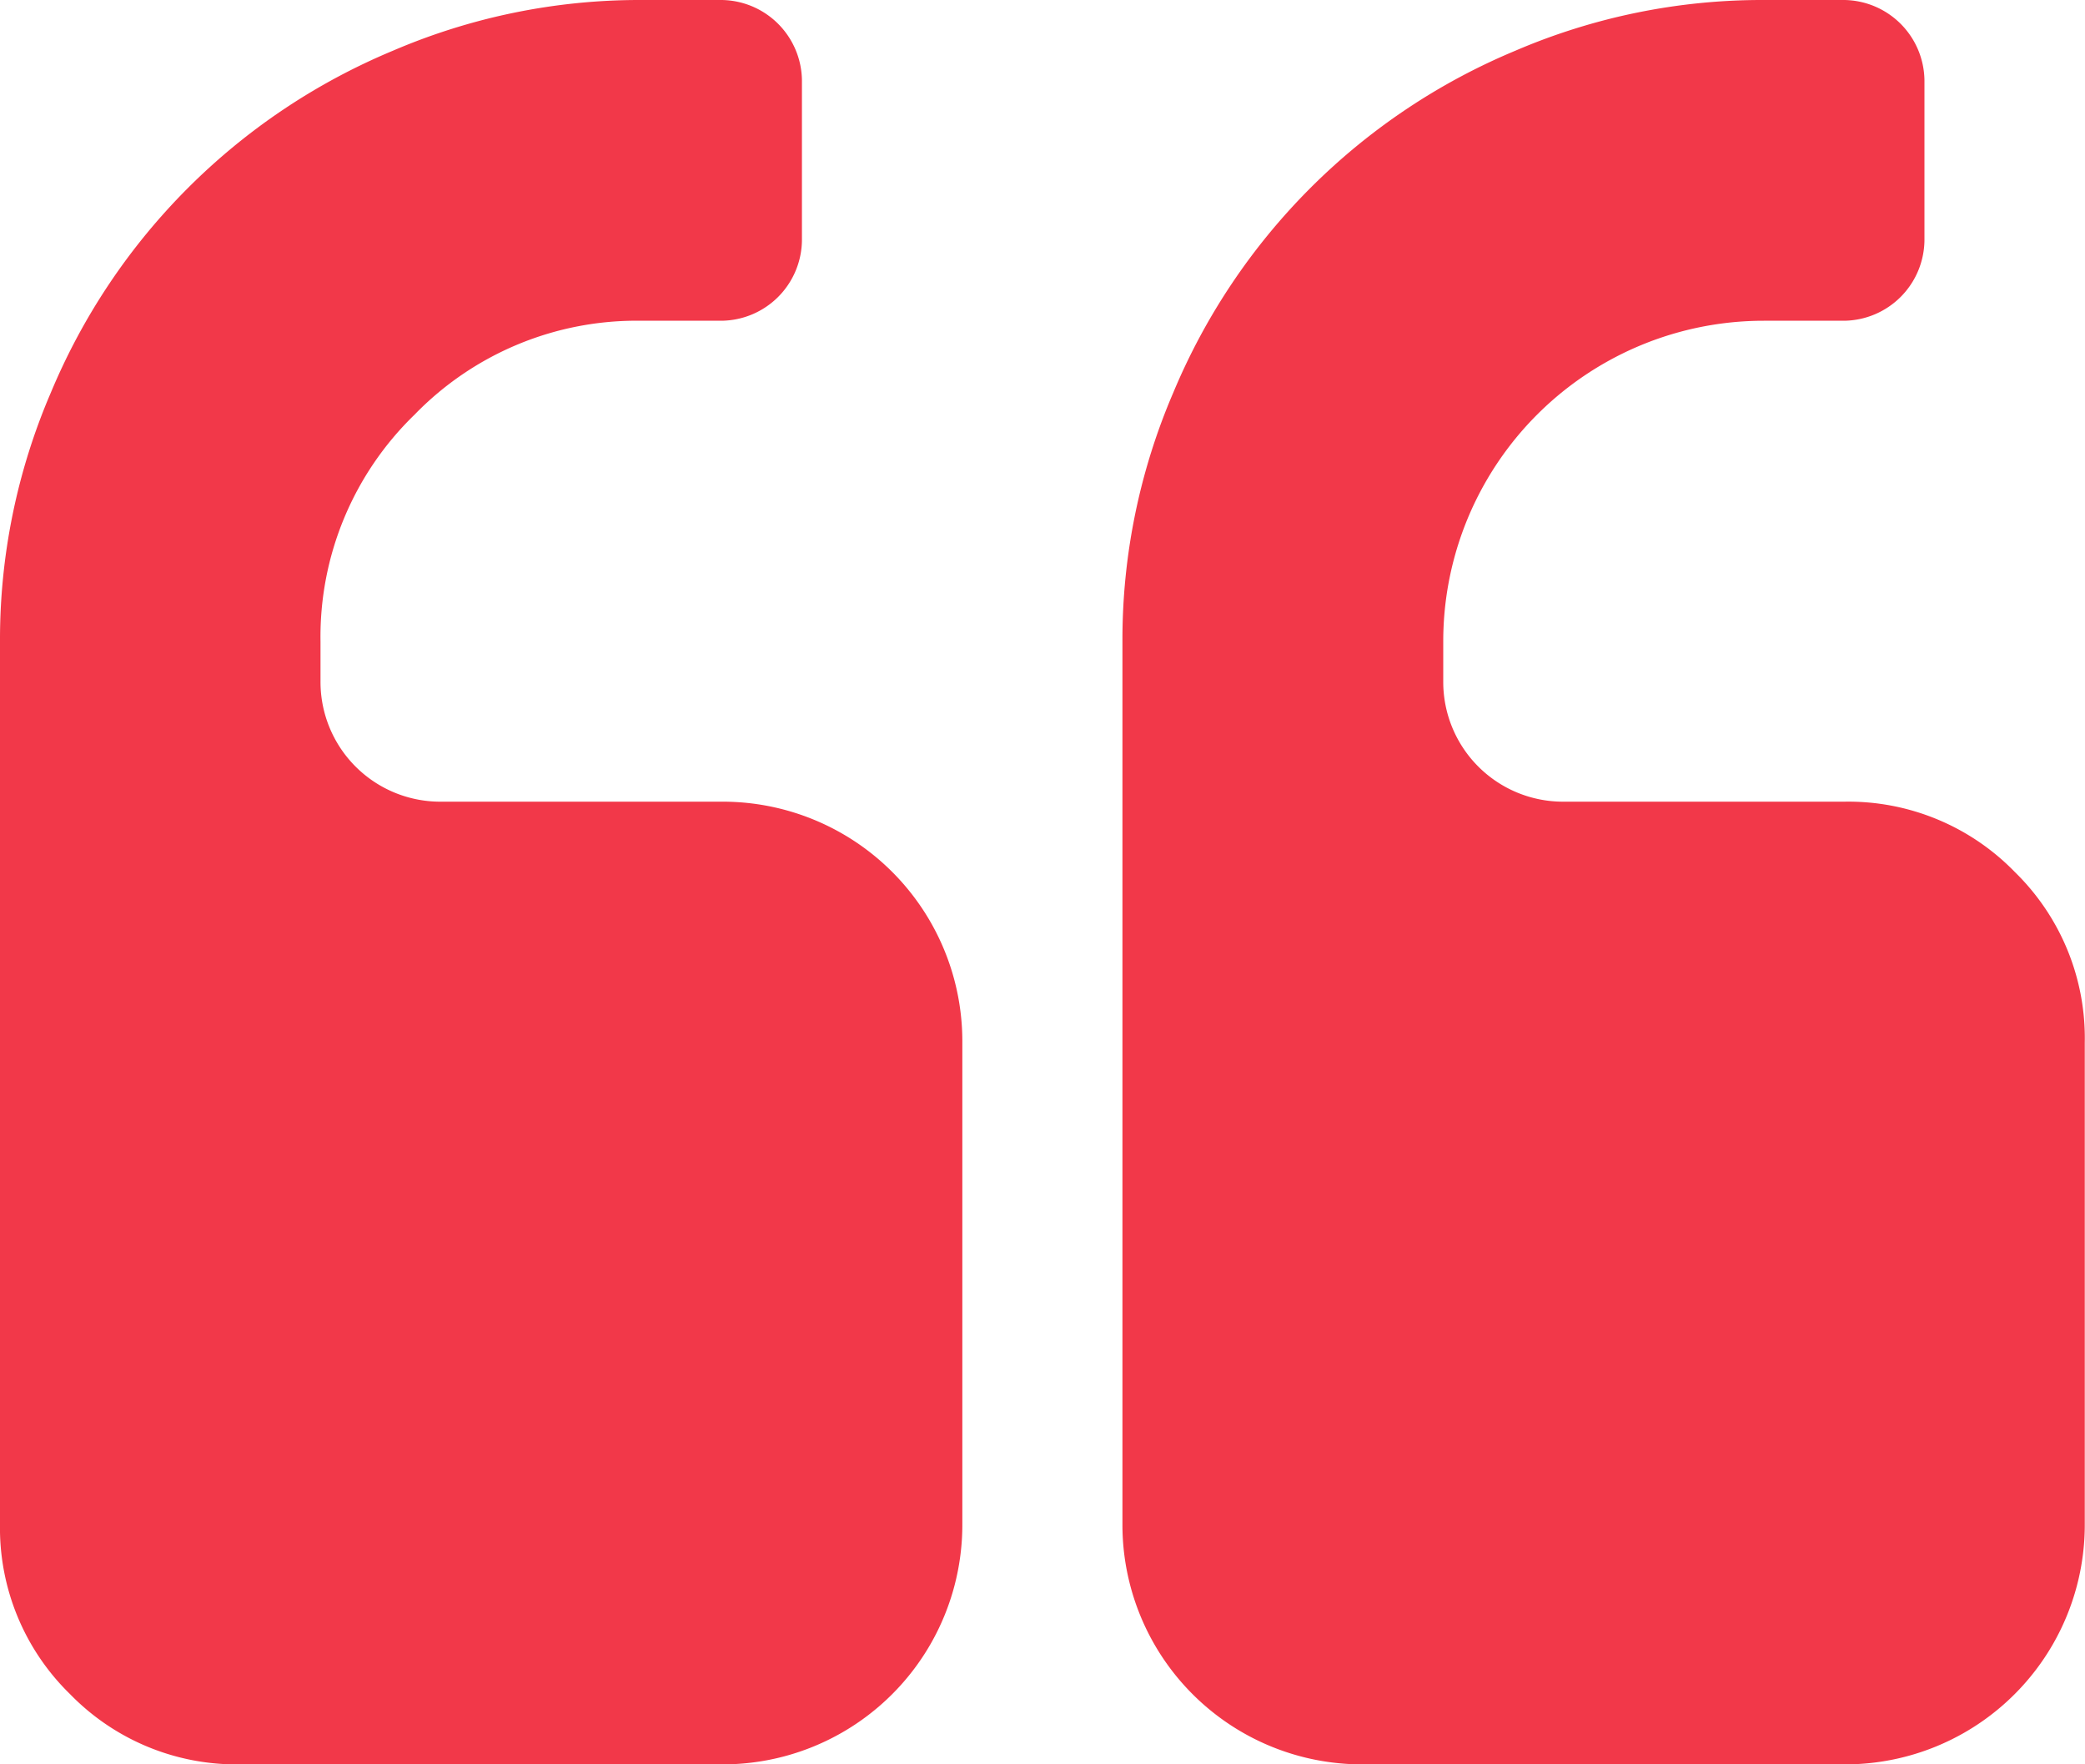 <svg xmlns="http://www.w3.org/2000/svg" width="27.973" height="23.67"><defs><style>.a{fill:#f23849}</style></defs><path class="a" d="M9.683 10.755H5.917A1.607 1.607 0 014.3 9.145v-.538a4.146 4.146 0 011.261-3.043 4.147 4.147 0 013.043-1.261h1.079a1.091 1.091 0 001.076-1.076V1.076A1.091 1.091 0 009.683 0H8.607A8.387 8.387 0 005.27.681 8.526 8.526 0 00.681 5.27 8.384 8.384 0 000 8.607v11.835a3.113 3.113 0 00.941 2.287 3.114 3.114 0 002.286.941h6.456a3.214 3.214 0 003.228-3.228v-6.455a3.215 3.215 0 00-3.228-3.232zM27.033 11.7a3.113 3.113 0 00-2.29-.945h-3.766a1.607 1.607 0 01-1.614-1.614v-.538a4.3 4.3 0 014.3-4.3h1.08a1.091 1.091 0 001.076-1.076V1.076A1.091 1.091 0 0024.743 0h-1.076a8.39 8.39 0 00-3.338.681A8.528 8.528 0 0015.74 5.27a8.386 8.386 0 00-.681 3.337v11.835a3.214 3.214 0 003.228 3.228h6.456a3.214 3.214 0 003.227-3.228v-6.455a3.113 3.113 0 00-.937-2.287z"/></svg>